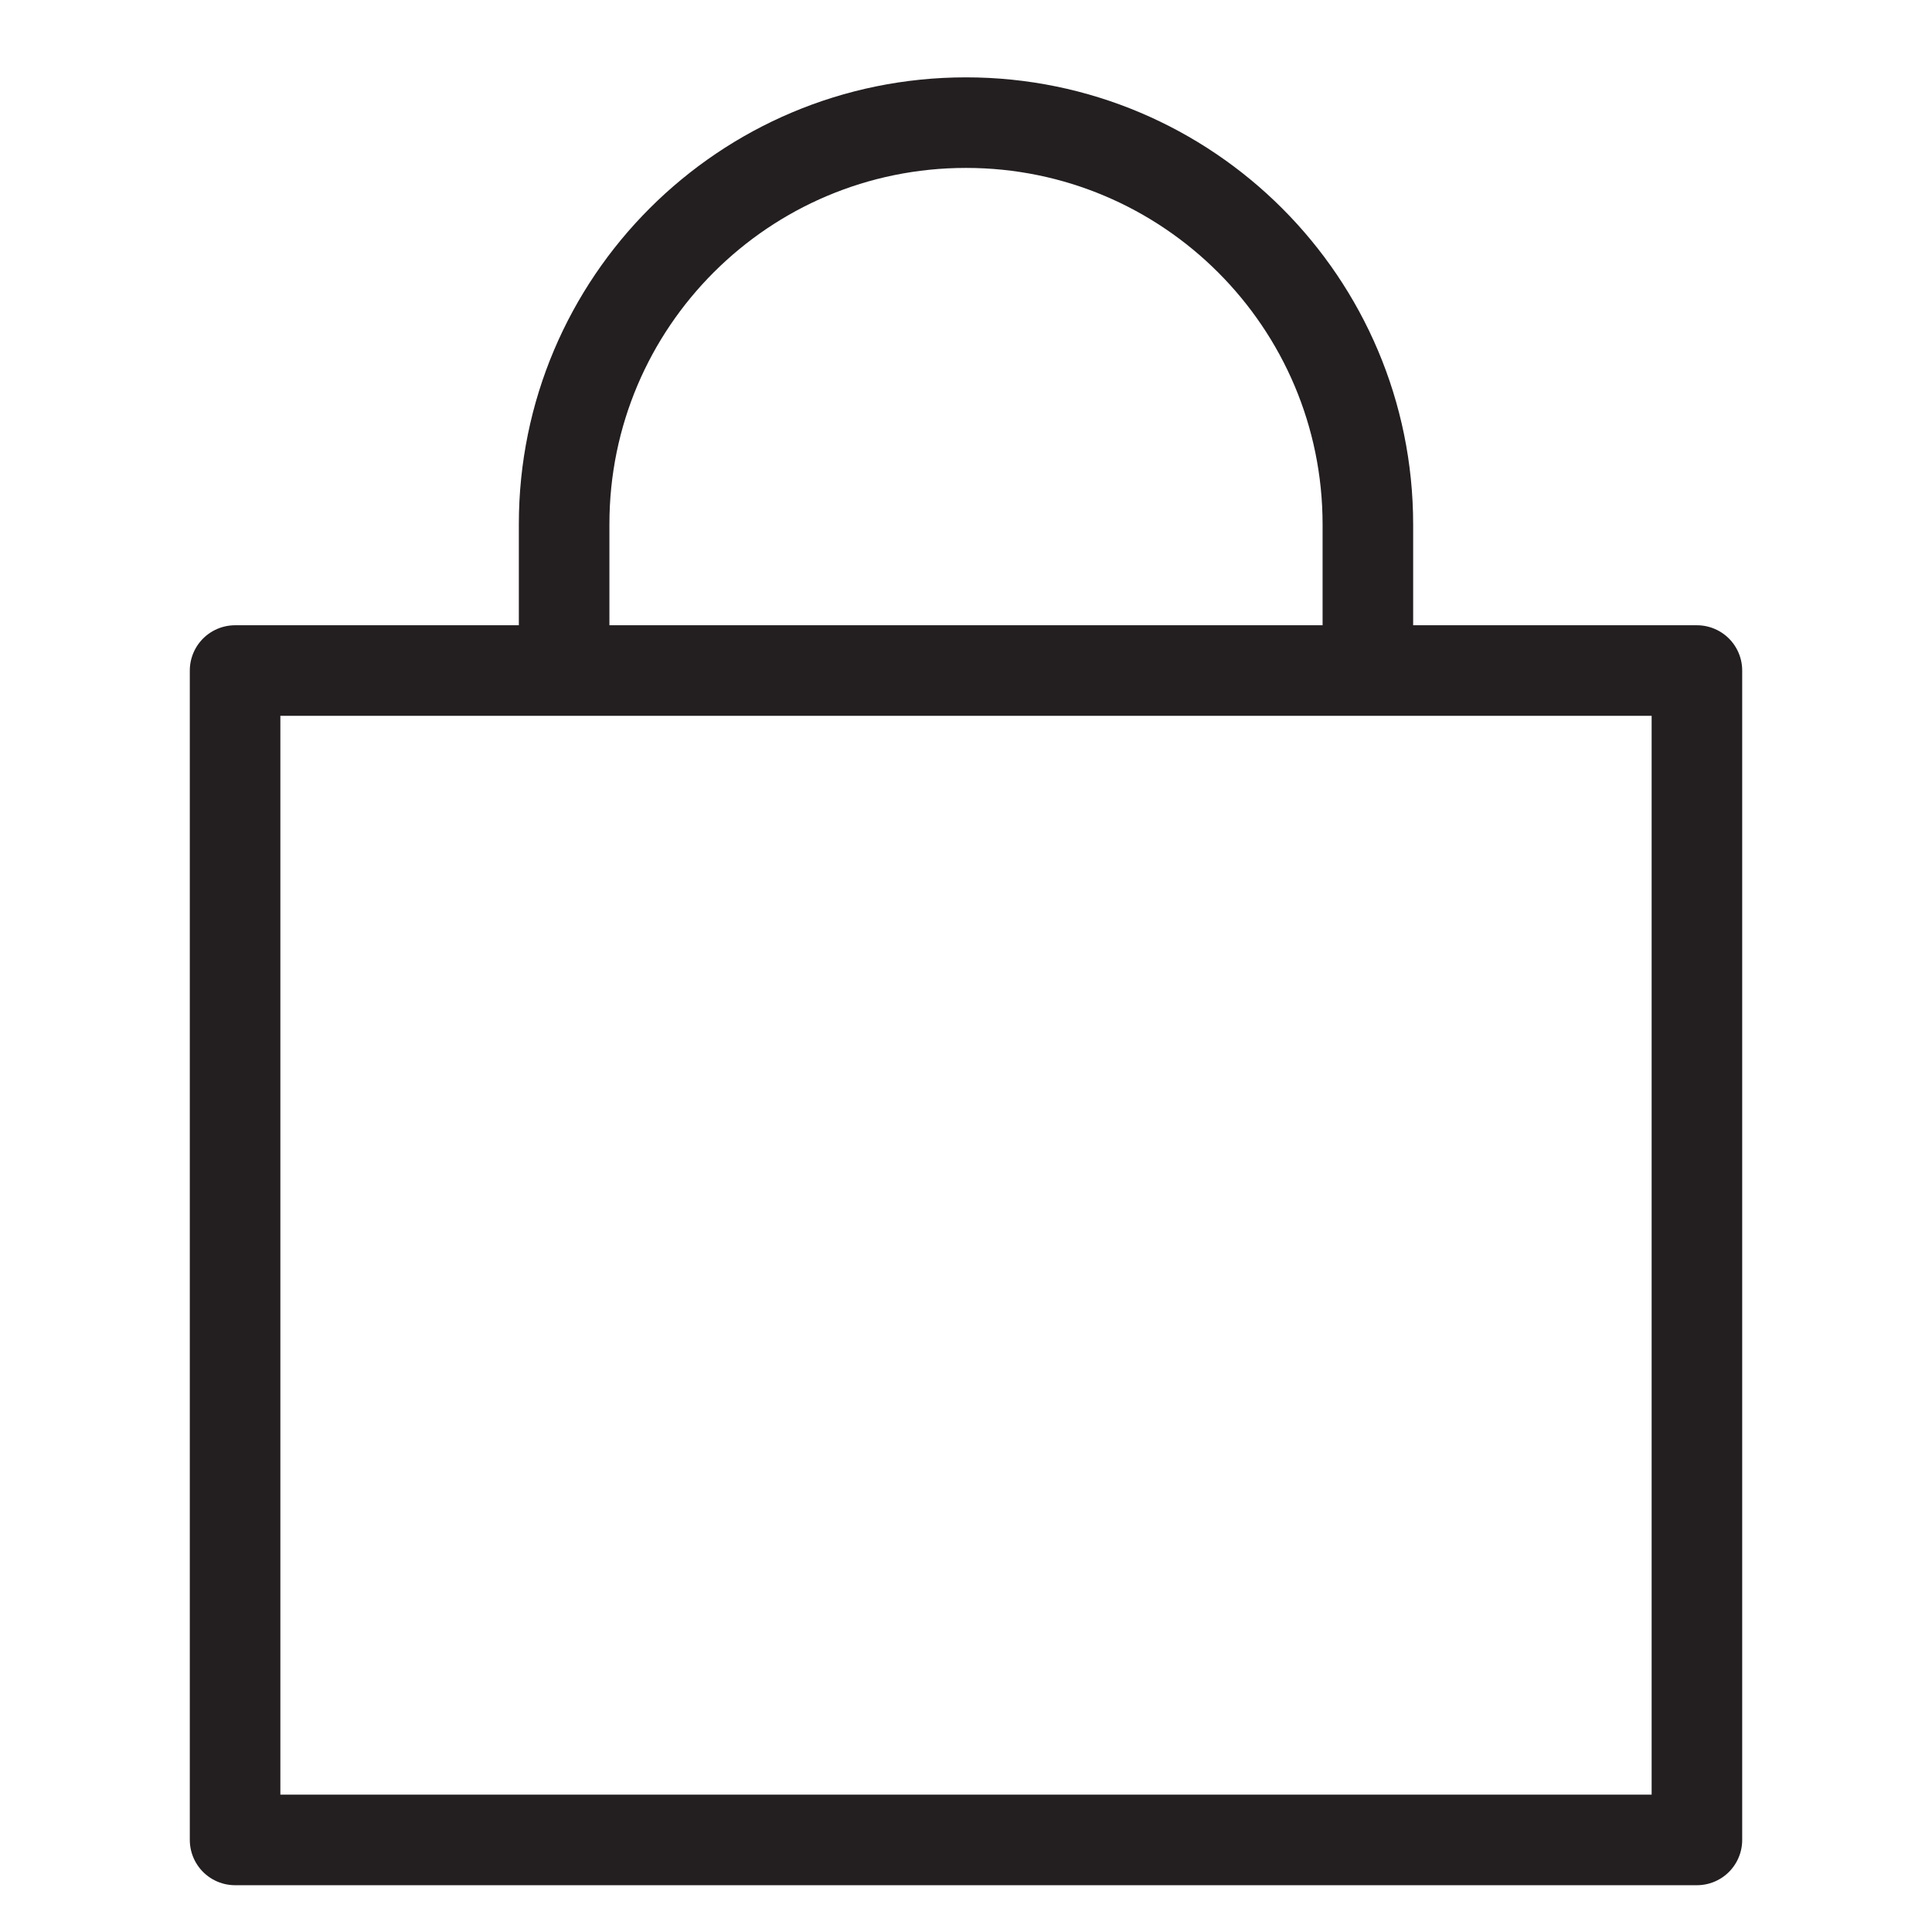 <svg id="Layer_1" xmlns="http://www.w3.org/2000/svg" viewBox="0 0 512 512"><style>.st0{fill:none;stroke:#231f20;stroke-width:24;stroke-linecap:round;stroke-linejoin:round;stroke-miterlimit:10}</style><path class="st0" d="M62.3 177.7h387.4v309.9H62.3V177.7zm300.2 0V139c0-58.8-47.7-106.5-106.5-106.5S149.5 80.1 149.5 138.9v38.7"/></svg>